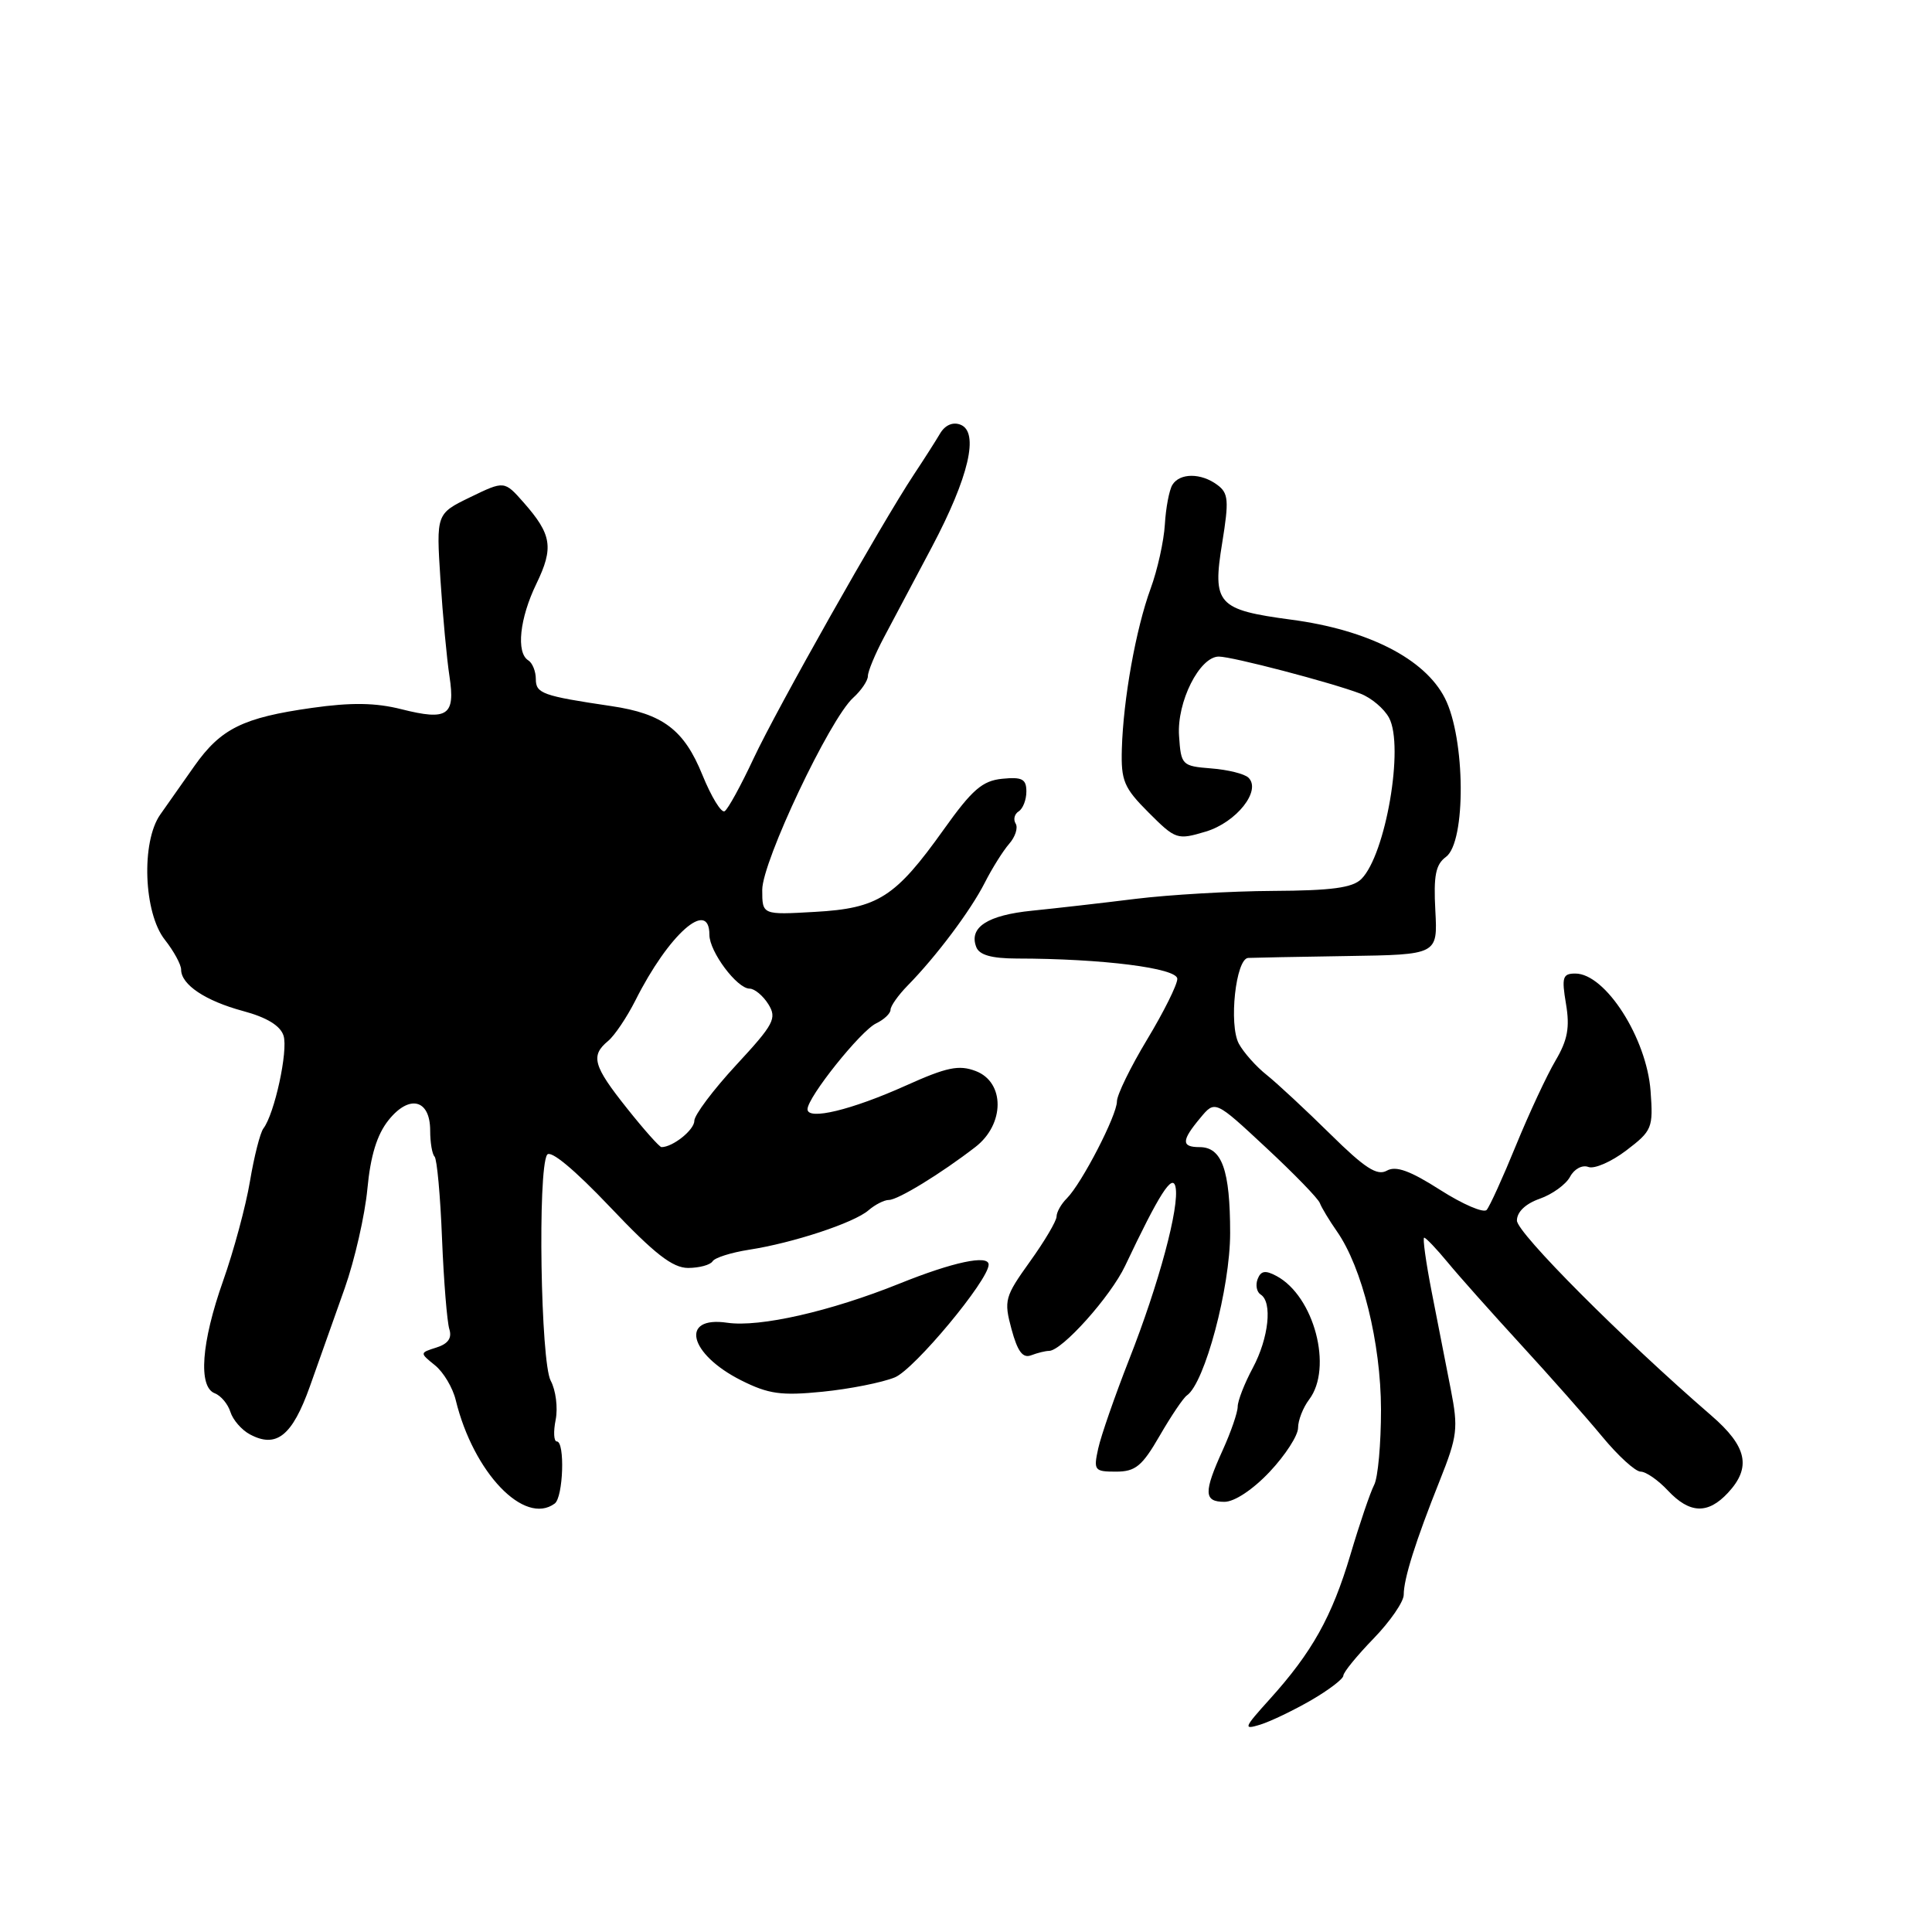 <?xml version="1.0" encoding="UTF-8" standalone="no"?>
<!DOCTYPE svg PUBLIC "-//W3C//DTD SVG 1.1//EN" "http://www.w3.org/Graphics/SVG/1.1/DTD/svg11.dtd" >
<svg xmlns="http://www.w3.org/2000/svg" xmlns:xlink="http://www.w3.org/1999/xlink" version="1.1" viewBox="0 0 256 256">
 <g >
 <path fill="currentColor"
d=" M 173.75 225.28 C 176.09 223.92 178.00 222.46 178.00 222.03 C 178.00 221.59 179.80 219.39 182.00 217.12 C 184.20 214.85 186.00 212.24 186.00 211.32 C 186.00 209.19 187.56 204.23 190.80 196.12 C 193.12 190.29 193.24 189.25 192.24 184.12 C 191.63 181.03 190.50 175.24 189.72 171.25 C 188.94 167.26 188.49 164.00 188.71 164.00 C 188.94 164.00 190.33 165.46 191.81 167.25 C 193.28 169.04 197.64 173.93 201.49 178.13 C 205.35 182.33 210.22 187.84 212.32 190.38 C 214.42 192.92 216.70 195.00 217.40 195.00 C 218.09 195.00 219.71 196.12 221.00 197.50 C 223.89 200.58 226.30 200.67 228.96 197.81 C 232.10 194.44 231.51 191.67 226.75 187.56 C 215.00 177.40 201.00 163.36 201.00 161.73 C 201.00 160.59 202.14 159.50 204.02 158.84 C 205.68 158.26 207.49 156.95 208.04 155.93 C 208.59 154.89 209.66 154.32 210.47 154.63 C 211.26 154.93 213.52 153.94 215.49 152.44 C 218.92 149.83 219.07 149.46 218.71 144.57 C 218.19 137.54 212.72 129.00 208.74 129.00 C 207.06 129.00 206.91 129.49 207.50 133.01 C 208.03 136.14 207.72 137.81 206.11 140.54 C 204.97 142.47 202.61 147.53 200.87 151.78 C 199.14 156.02 197.39 159.87 196.99 160.32 C 196.59 160.77 193.82 159.58 190.83 157.67 C 186.84 155.12 184.96 154.44 183.76 155.12 C 182.47 155.84 180.83 154.77 176.27 150.27 C 173.05 147.10 169.27 143.58 167.86 142.45 C 166.44 141.33 164.78 139.45 164.15 138.29 C 162.80 135.75 163.75 127.03 165.39 126.93 C 166.00 126.90 171.90 126.78 178.50 126.68 C 190.50 126.50 190.50 126.50 190.19 120.66 C 189.94 116.03 190.23 114.55 191.59 113.55 C 194.28 111.59 194.18 97.84 191.45 92.50 C 188.79 87.29 181.29 83.46 171.10 82.11 C 161.30 80.80 160.62 80.05 161.95 71.92 C 162.86 66.30 162.78 65.34 161.30 64.25 C 159.15 62.65 156.34 62.65 155.35 64.24 C 154.93 64.92 154.48 67.28 154.35 69.49 C 154.22 71.69 153.37 75.53 152.46 78.00 C 150.51 83.33 148.84 92.63 148.65 99.24 C 148.53 103.46 148.92 104.39 152.20 107.67 C 155.78 111.25 155.99 111.32 159.77 110.19 C 163.83 108.97 167.17 104.76 165.43 103.05 C 164.92 102.54 162.70 101.99 160.50 101.82 C 156.61 101.51 156.49 101.39 156.23 97.50 C 155.92 93.02 158.95 87.00 161.50 87.00 C 163.27 87.00 176.37 90.43 180.26 91.91 C 181.70 92.46 183.41 93.90 184.06 95.12 C 186.08 98.89 183.61 113.24 180.39 116.47 C 179.22 117.64 176.44 118.01 168.68 118.05 C 163.08 118.08 154.90 118.56 150.50 119.10 C 146.10 119.65 139.92 120.35 136.77 120.67 C 130.85 121.26 128.35 122.88 129.36 125.49 C 129.76 126.54 131.38 127.00 134.72 127.01 C 146.05 127.02 156.00 128.28 156.00 129.70 C 156.00 130.48 154.20 134.09 152.00 137.74 C 149.80 141.39 148.00 145.08 148.00 145.94 C 148.00 147.79 143.34 156.80 141.37 158.78 C 140.61 159.53 140.00 160.62 140.00 161.20 C 140.00 161.78 138.41 164.47 136.47 167.17 C 133.14 171.82 133.00 172.30 134.03 176.12 C 134.84 179.10 135.52 180.01 136.64 179.58 C 137.48 179.26 138.54 179.00 139.00 179.00 C 140.71 179.00 147.17 171.79 149.09 167.72 C 153.61 158.18 155.36 155.44 155.76 157.27 C 156.33 159.83 153.56 170.13 149.60 180.18 C 147.73 184.96 145.89 190.24 145.52 191.93 C 144.88 194.83 145.01 195.00 147.88 195.00 C 150.45 195.00 151.34 194.27 153.66 190.25 C 155.17 187.64 156.79 185.23 157.27 184.90 C 159.64 183.26 163.00 170.63 163.00 163.39 C 163.00 155.06 161.92 152.00 158.96 152.00 C 156.51 152.00 156.53 151.14 159.04 148.14 C 161.00 145.77 161.00 145.77 167.75 152.06 C 171.46 155.51 174.68 158.82 174.89 159.42 C 175.11 160.01 176.12 161.69 177.14 163.15 C 180.50 167.95 182.97 177.94 182.99 186.76 C 182.99 191.31 182.59 195.81 182.08 196.76 C 181.58 197.72 180.16 201.88 178.94 206.00 C 176.49 214.23 173.86 218.94 168.22 225.18 C 164.79 228.98 164.70 229.23 167.00 228.52 C 168.38 228.09 171.41 226.63 173.75 225.28 Z  M 73.50 199.23 C 74.64 198.40 74.88 191.00 73.78 191.00 C 73.38 191.00 73.31 189.70 73.63 188.12 C 73.94 186.54 73.65 184.21 72.97 182.95 C 71.64 180.47 71.23 155.05 72.49 153.02 C 72.92 152.31 76.09 154.94 80.85 159.95 C 86.73 166.15 89.12 168.01 91.19 168.01 C 92.67 168.00 94.12 167.61 94.42 167.13 C 94.71 166.65 96.88 165.97 99.23 165.60 C 105.08 164.70 113.17 162.03 115.08 160.37 C 115.95 159.62 117.16 159.00 117.78 159.00 C 118.98 159.00 124.71 155.49 129.25 151.98 C 133.15 148.96 133.17 143.40 129.29 141.92 C 127.06 141.07 125.46 141.40 120.04 143.84 C 112.83 147.08 107.00 148.49 107.00 146.98 C 107.00 145.39 114.05 136.57 116.10 135.60 C 117.14 135.10 118.00 134.29 118.00 133.80 C 118.00 133.31 119.01 131.88 120.25 130.61 C 124.06 126.73 128.60 120.67 130.47 117.00 C 131.44 115.08 132.91 112.74 133.72 111.81 C 134.53 110.89 134.92 109.68 134.58 109.13 C 134.24 108.59 134.42 107.86 134.98 107.51 C 135.54 107.16 136.00 105.98 136.00 104.88 C 136.00 103.23 135.44 102.93 132.81 103.19 C 130.18 103.45 128.82 104.62 125.06 109.90 C 118.64 118.90 116.37 120.36 107.97 120.83 C 101.00 121.23 101.00 121.23 101.00 117.91 C 101.00 114.16 109.95 95.26 113.05 92.46 C 114.12 91.49 115.00 90.19 115.00 89.58 C 115.00 88.97 115.95 86.68 117.11 84.49 C 118.28 82.29 121.13 76.90 123.47 72.50 C 128.38 63.22 129.78 57.24 127.26 56.27 C 126.25 55.88 125.22 56.33 124.56 57.45 C 123.98 58.44 122.42 60.88 121.10 62.87 C 116.76 69.43 102.95 93.89 99.85 100.51 C 98.18 104.08 96.46 107.22 96.02 107.49 C 95.58 107.76 94.26 105.60 93.07 102.68 C 90.65 96.70 87.83 94.57 81.00 93.56 C 71.88 92.21 71.00 91.89 71.00 89.98 C 71.00 88.96 70.55 87.84 70.00 87.50 C 68.37 86.49 68.85 81.93 71.08 77.34 C 73.39 72.56 73.12 70.83 69.39 66.59 C 66.83 63.69 66.83 63.69 62.31 65.88 C 57.80 68.07 57.80 68.07 58.36 76.78 C 58.67 81.58 59.21 87.36 59.56 89.63 C 60.35 94.81 59.32 95.52 53.21 93.98 C 49.78 93.11 46.55 93.06 41.33 93.80 C 32.20 95.09 29.26 96.54 25.76 101.50 C 24.21 103.70 22.17 106.60 21.23 107.94 C 18.69 111.57 19.03 120.96 21.84 124.52 C 23.03 126.03 24.00 127.81 24.00 128.48 C 24.00 130.47 27.21 132.62 32.22 133.97 C 35.35 134.81 37.15 135.91 37.57 137.23 C 38.20 139.21 36.38 147.59 34.90 149.53 C 34.47 150.10 33.67 153.25 33.12 156.53 C 32.57 159.82 30.97 165.75 29.56 169.73 C 26.67 177.90 26.24 183.77 28.46 184.62 C 29.27 184.93 30.20 186.04 30.53 187.09 C 30.86 188.14 32.02 189.48 33.11 190.06 C 36.62 191.94 38.72 190.27 41.06 183.71 C 42.28 180.29 44.36 174.44 45.68 170.69 C 47.00 166.95 48.35 161.03 48.68 157.54 C 49.09 153.16 49.95 150.34 51.48 148.43 C 54.23 144.98 57.00 145.66 57.00 149.80 C 57.00 151.38 57.26 152.93 57.58 153.25 C 57.90 153.56 58.35 158.45 58.57 164.11 C 58.80 169.77 59.24 175.17 59.54 176.12 C 59.91 177.30 59.38 178.06 57.84 178.55 C 55.60 179.26 55.60 179.26 57.64 180.91 C 58.76 181.81 60.00 183.89 60.39 185.53 C 62.73 195.13 69.48 202.19 73.50 199.23 Z  M 168.25 195.01 C 170.31 192.82 172.00 190.21 172.00 189.20 C 172.00 188.20 172.66 186.51 173.47 185.44 C 176.64 181.25 174.13 171.75 169.15 169.08 C 167.66 168.28 167.07 168.38 166.64 169.49 C 166.34 170.28 166.52 171.20 167.04 171.53 C 168.63 172.51 168.12 177.30 166.00 181.26 C 164.90 183.31 164.00 185.62 164.00 186.39 C 164.00 187.15 163.11 189.74 162.02 192.14 C 159.46 197.78 159.51 199.00 162.25 199.00 C 163.58 199.00 166.04 197.36 168.25 195.01 Z  M 118.57 182.51 C 121.16 181.45 131.00 169.62 131.00 167.57 C 131.00 166.22 126.29 167.22 119.17 170.09 C 110.02 173.77 100.66 175.90 96.36 175.27 C 90.04 174.34 91.28 179.42 98.22 182.91 C 101.83 184.72 103.51 184.96 109.00 184.41 C 112.58 184.05 116.88 183.20 118.57 182.51 Z  M 83.09 146.87 C 78.60 141.24 78.22 139.89 80.57 137.94 C 81.44 137.22 83.06 134.80 84.19 132.57 C 88.59 123.80 94.00 119.00 94.00 123.87 C 94.00 126.10 97.66 131.00 99.33 131.00 C 99.98 131.00 101.10 131.93 101.81 133.06 C 102.97 134.93 102.57 135.70 97.55 141.12 C 94.50 144.42 92.00 147.75 92.00 148.52 C 92.00 149.72 89.15 152.00 87.65 152.00 C 87.39 152.00 85.33 149.69 83.09 146.87 Z "/>
</g>
</svg>